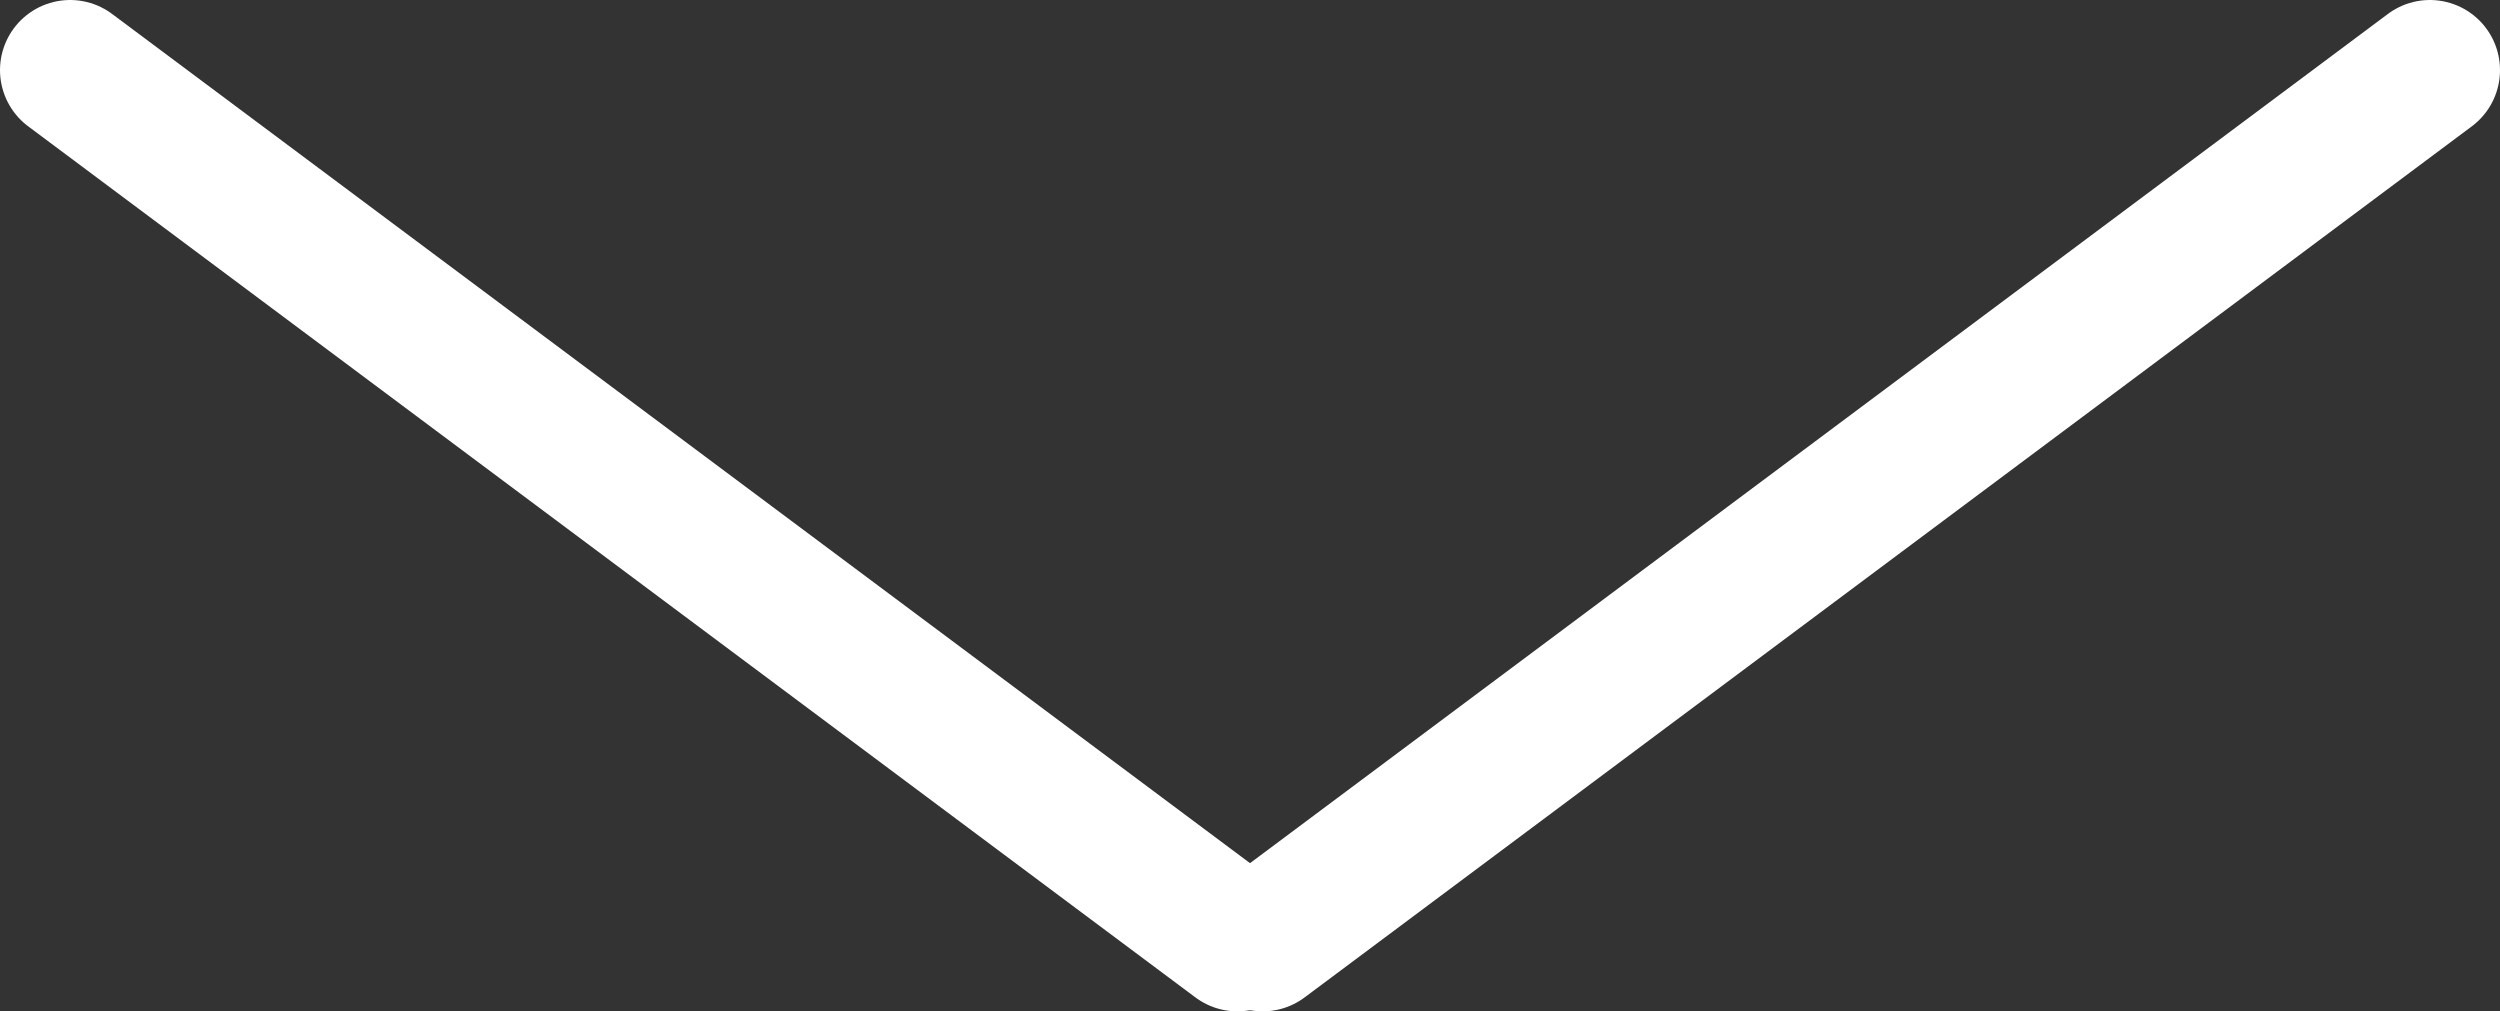 
<svg version="1.1" id="Layer_1" x="0px" y="0px"
	 width="124.78px" height="50.479px" viewBox="0 0 124.78 50.479" enable-background="new 0 0 124.78 50.479">
<rect x="0" y="0" width="124.78" height="50.479" fill="#333333" stroke="none"/>
<line fill="none" stroke="#FFFFFF" stroke-width="7" stroke-linecap="round" stroke-miterlimit="10" x1="3.5" y1="3.5" x2="61.761" y2="46.979"/>
<line fill="none" stroke="#FFFFFF" stroke-width="7" stroke-linecap="round" stroke-miterlimit="10" x1="121.28" y1="3.5" x2="63.021" y2="46.979"/>
</svg>
